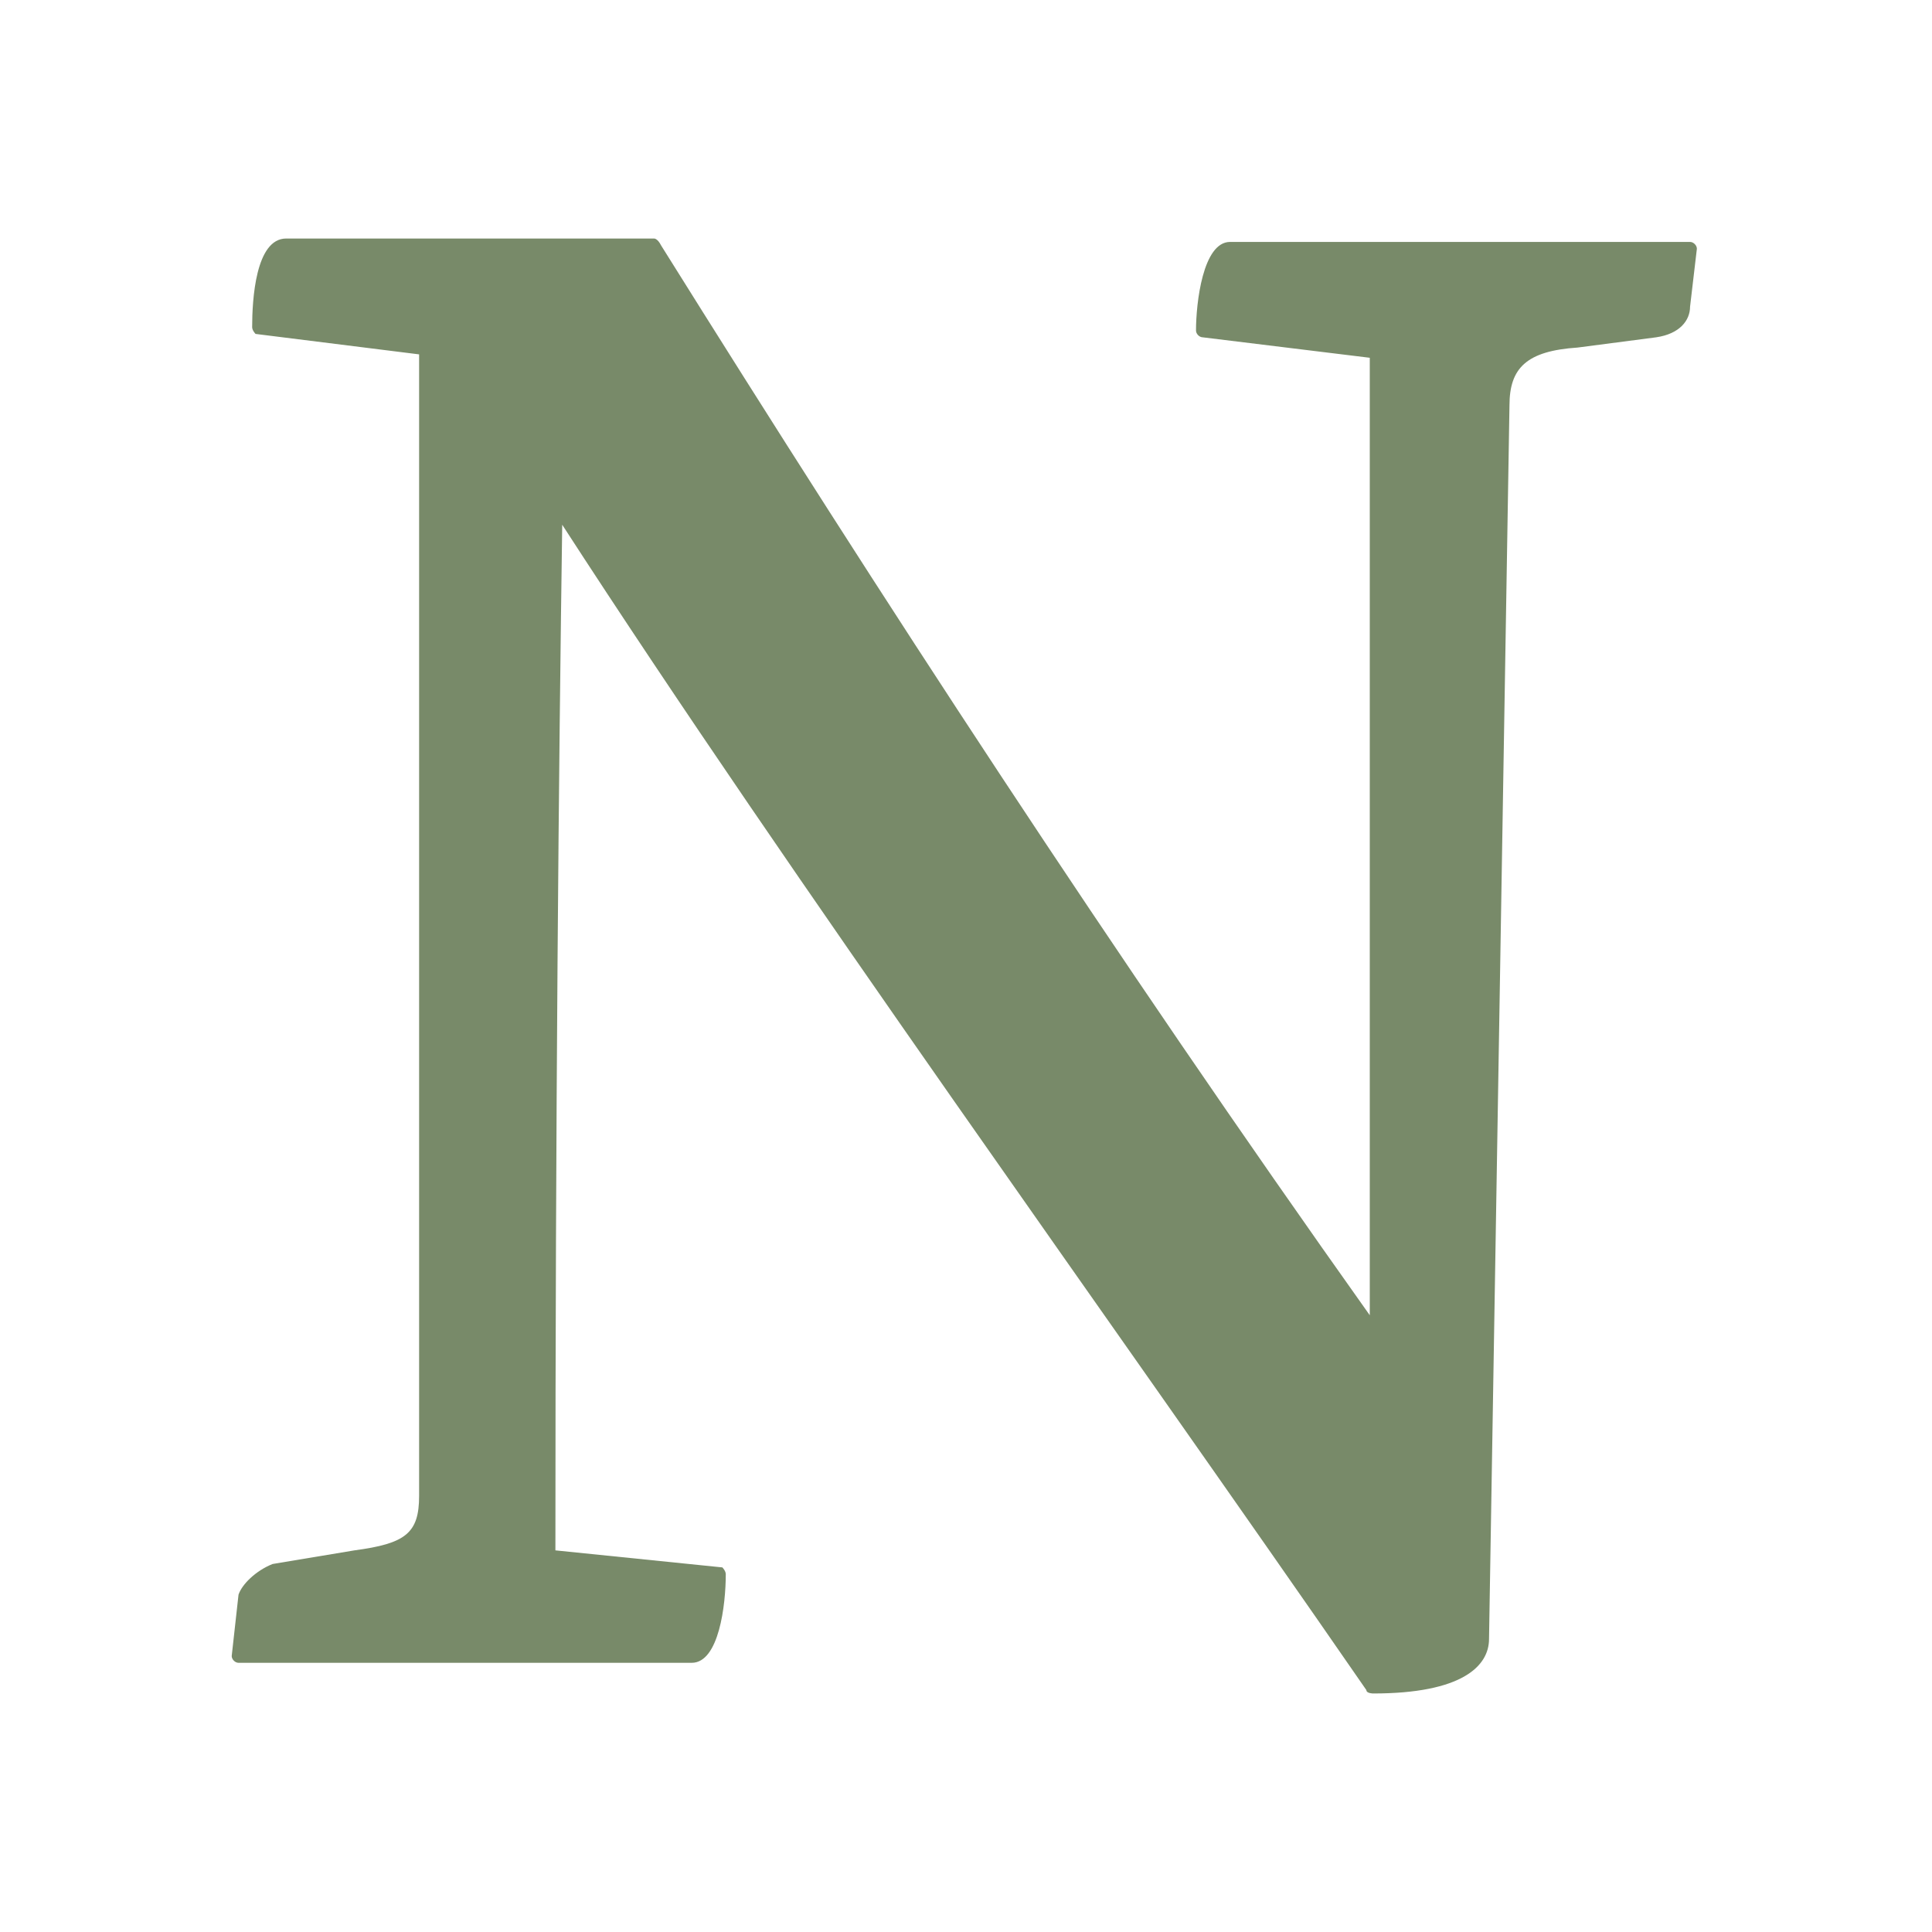 <?xml version="1.0" encoding="utf-8"?>
<!-- Generator: Adobe Illustrator 23.0.1, SVG Export Plug-In . SVG Version: 6.00 Build 0)  -->
<svg version="1.1" id="Vrstva_1" xmlns="http://www.w3.org/2000/svg" xmlns:xlink="http://www.w3.org/1999/xlink" x="0px" y="0px"
	 viewBox="0 0 56.7 56.7" style="enable-background:new 0 0 56.7 56.7;" xml:space="preserve">
<style type="text/css">
	.st0{fill:#788A69;}
</style>
<path class="st0" d="M12.3,10.4v33.5c0,1.1-0.4,1.4-1.9,1.6L8,45.9c-0.5,0.2-0.9,0.6-1,0.9l-0.2,1.8c0,0.1,0.1,0.2,0.2,0.2h13.3
	c0.8,0,1-1.7,1-2.6c0-0.1-0.1-0.2-0.1-0.2l-4.9-0.5c0-12.7,0.1-23.2,0.2-30.1c6.8,10.5,16,23.2,23.6,34.2c0,0.1,0.2,0.1,0.2,0.1
	c2.6,0,3.4-0.8,3.4-1.6l0.6-36.2c0-1.1,0.5-1.6,2-1.7l2.3-0.3c0.7-0.1,1-0.5,1-0.9l0.2-1.7c0-0.1-0.1-0.2-0.2-0.2H36.1
	c-0.8,0-1,1.8-1,2.6c0,0.1,0.1,0.2,0.2,0.2l4.9,0.6v28.1c-7.6-10.7-14.3-21-20.8-31.4C19.3,7,19.2,7,19.2,7H8.4c-0.9,0-1,1.8-1,2.6
	c0,0.1,0.1,0.2,0.1,0.2L12.3,10.4z"/>
</svg>
